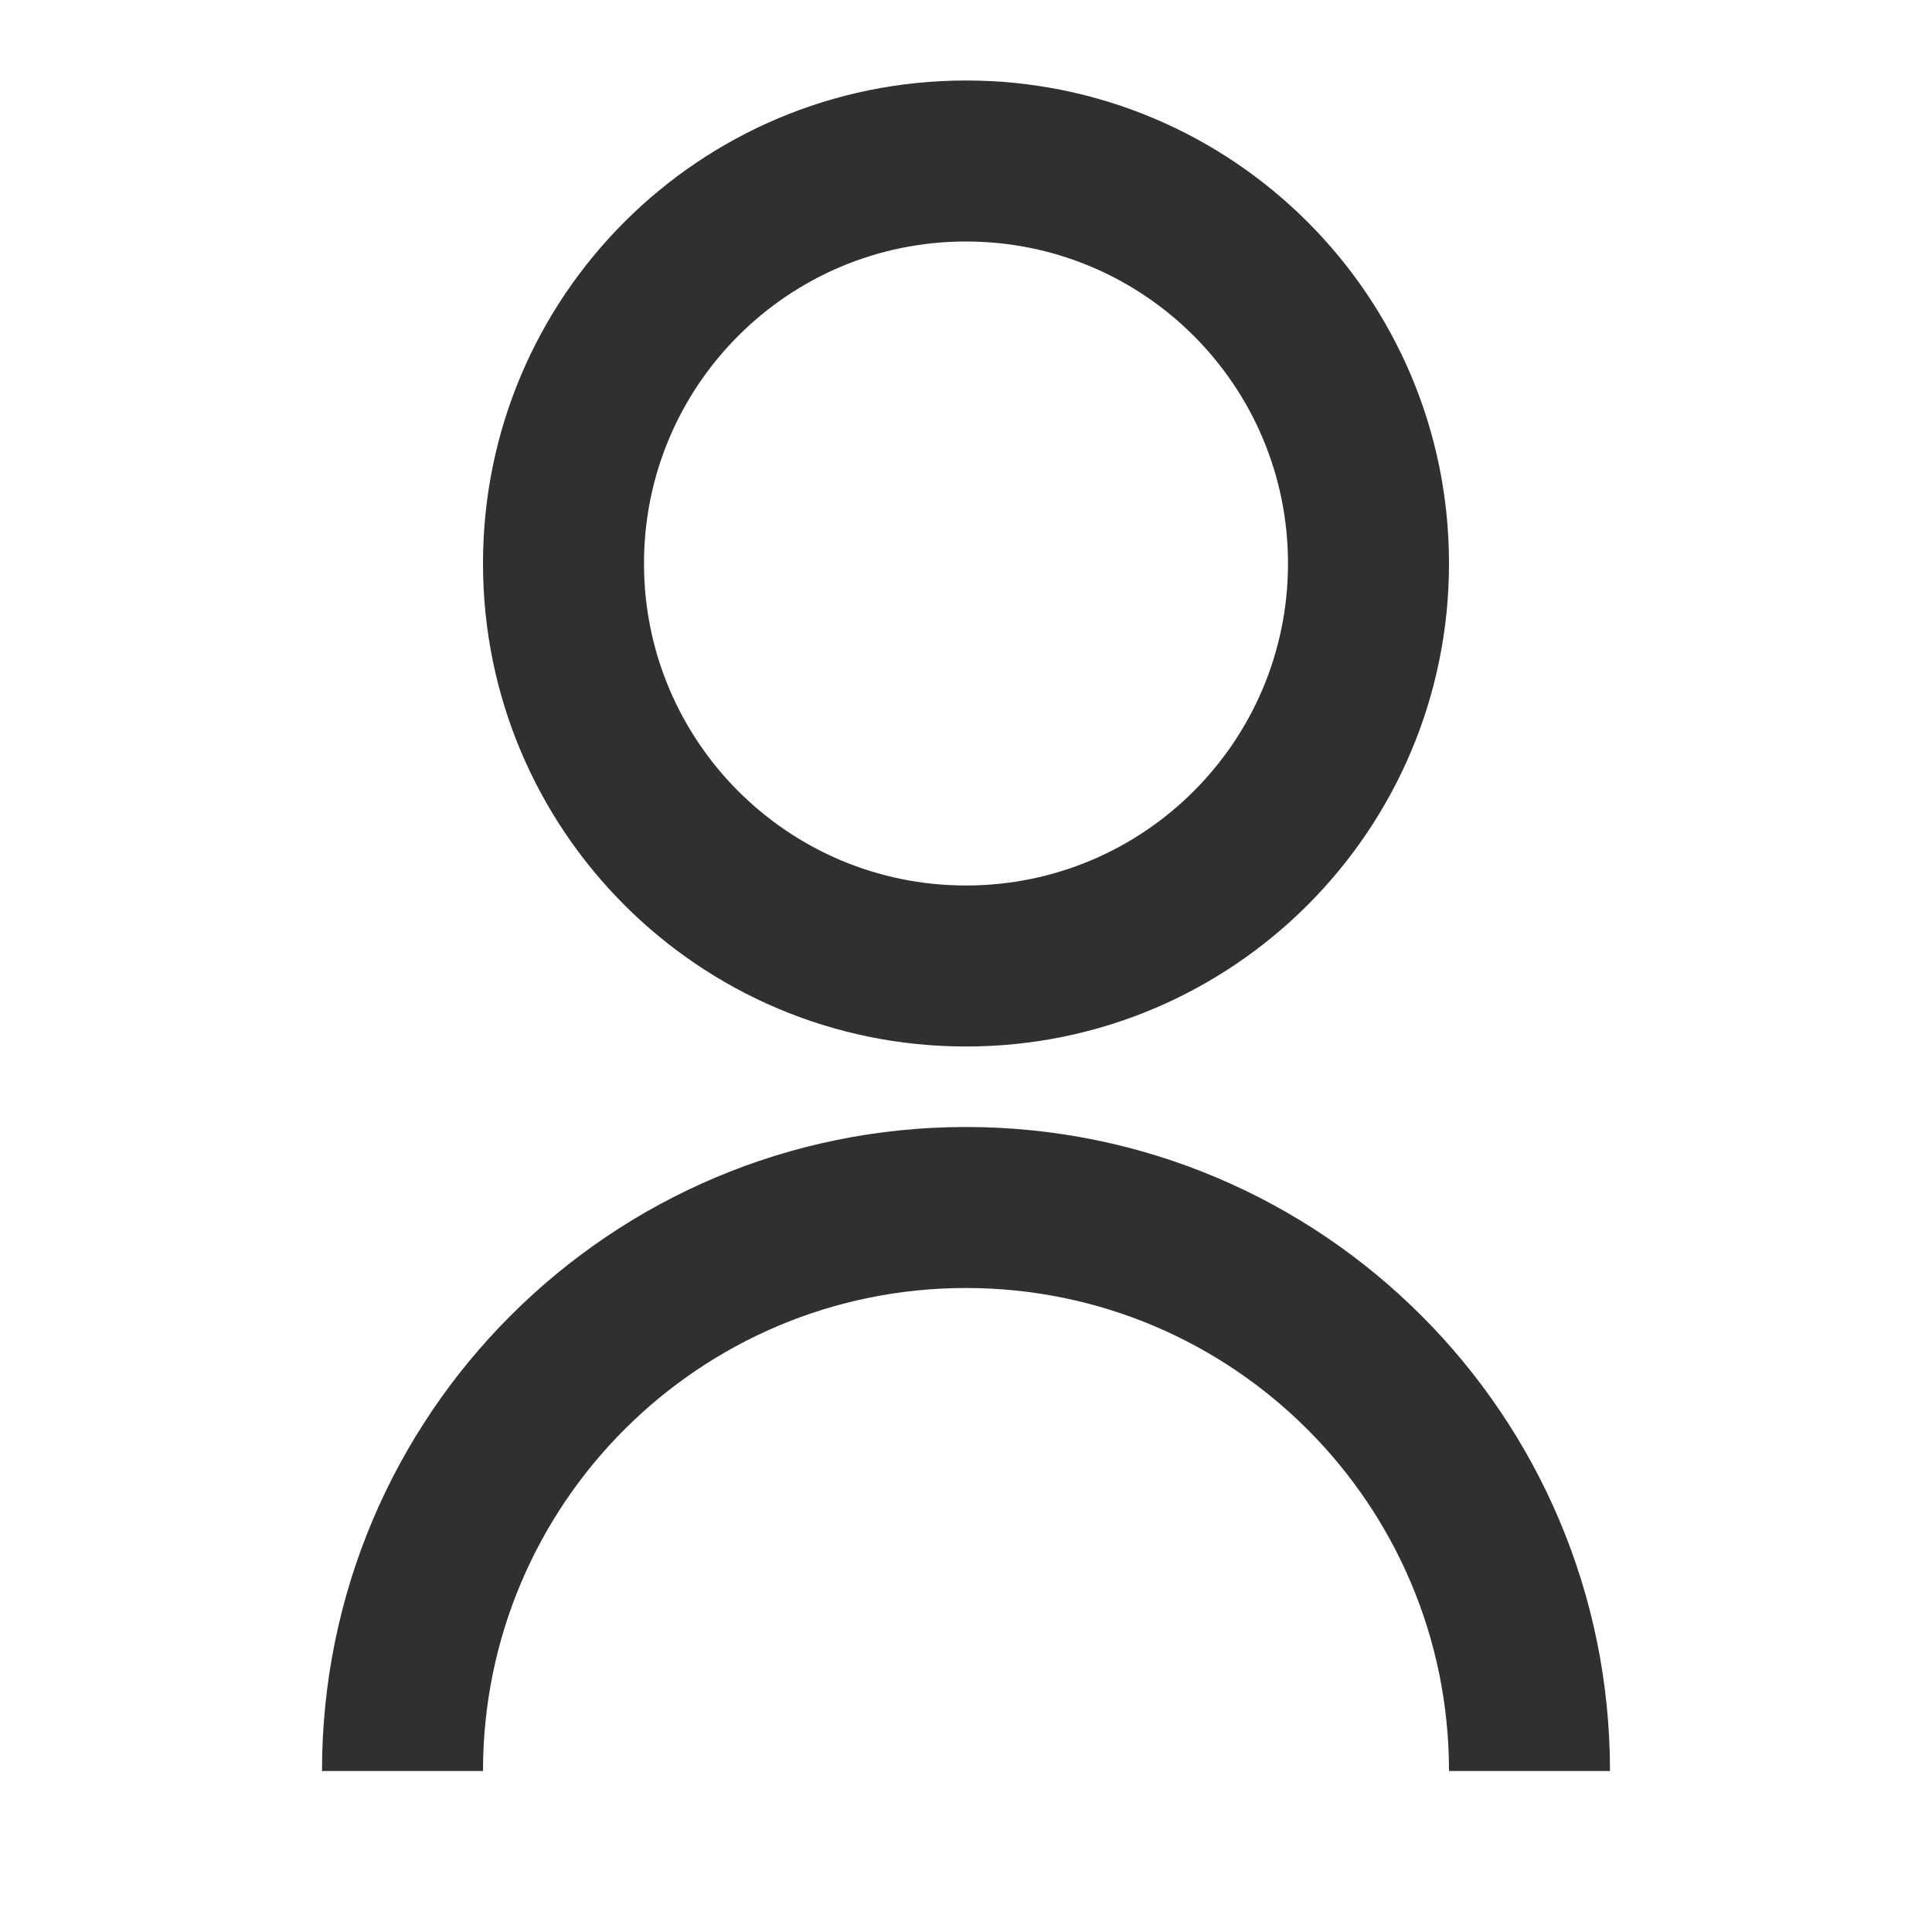 <svg width="27" height="27" viewBox="0 0 27 27" fill="none" xmlns="http://www.w3.org/2000/svg">
<path fill-rule="evenodd" clip-rule="evenodd" d="M4.5 24.75C4.5 19.779 8.529 15.75 13.5 15.75C18.471 15.75 22.5 19.779 22.5 24.75H20.25C20.25 21.022 17.228 18 13.5 18C9.772 18 6.75 21.022 6.75 24.75H4.5ZM13.5 14.625C9.771 14.625 6.75 11.604 6.75 7.875C6.75 4.146 9.771 1.125 13.5 1.125C17.229 1.125 20.25 4.146 20.25 7.875C20.25 11.604 17.229 14.625 13.5 14.625ZM13.5 12.375C15.986 12.375 18 10.361 18 7.875C18 5.389 15.986 3.375 13.5 3.375C11.014 3.375 9 5.389 9 7.875C9 10.361 11.014 12.375 13.5 12.375Z" fill="#312F2F"/>
</svg>
